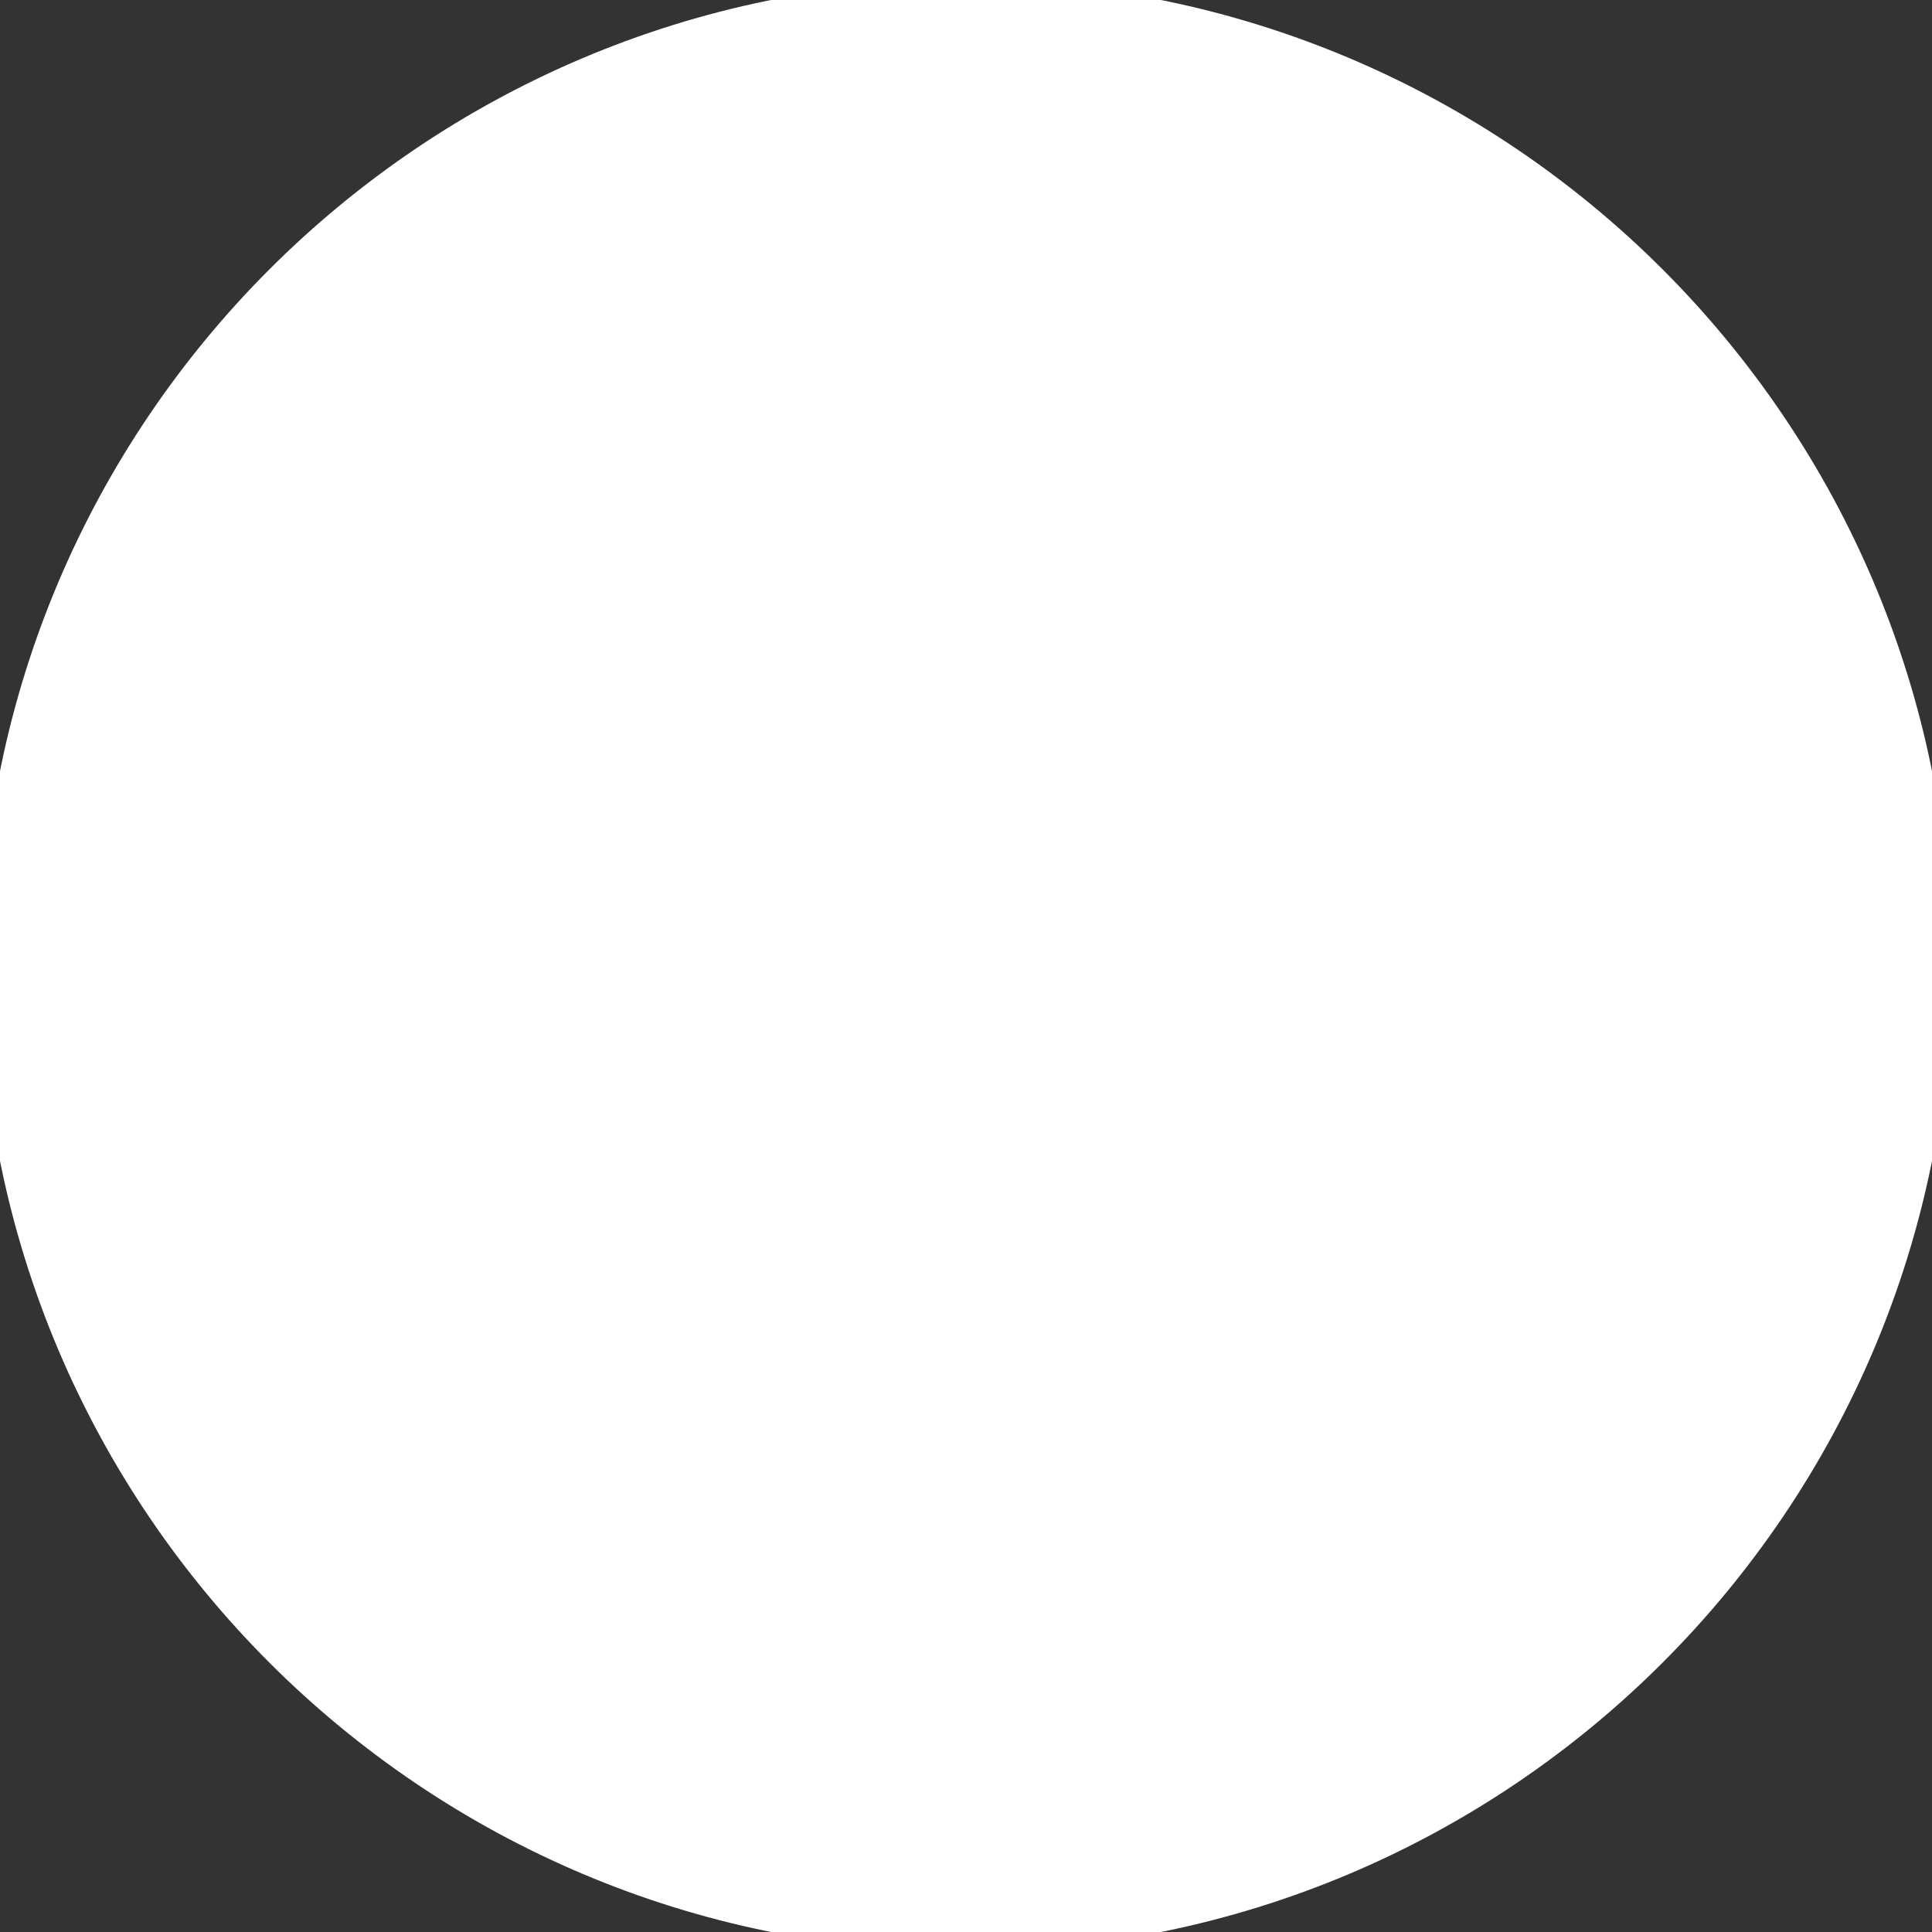 <?xml version="1.0" encoding="UTF-8"?>
<svg xmlns="http://www.w3.org/2000/svg" version="1.1" viewBox="0 0 50 50">
  <rect x="0" y="0" width="50" height="50" fill="#333333" stroke="none"/>
  <defs>
    <style>
      .cls-1 {
        stroke: #fff;
        stroke-miterlimit: 10;
      }

      .cls-1, .cls-2 {
        fill: #fff;
      }
    </style>
  </defs>
  <!-- Generator: Adobe Illustrator 28.6.0, SVG Export Plug-In . SVG Version: 1.2.0 Build 709)  -->
  <g>
    <g id="Layer_1">
      <g id="Layer_1-2" data-name="Layer_1">
        <g>
          <path class="cls-2" d="M26.5,10.1c-2.2.2-5.9,1.9-5.9,6.8v4.5h-4.8v5.4h4.8v13.2h5.8v-13.2h4.4l.7-5.4h-5.1v-2.8c0-1.4,0-2.8,1.7-3.4,1-.4,3.6-.2,3.6-.2v-4.5s-2.9-.6-5.1-.4c0,0-.1,0-.1,0Z"/>
          <path class="cls-1" d="M25,0C11.2,0,0,11.2,0,25s11.2,25,25,25,25-11.2,25-25S38.8,0,25,0ZM31.6,15s-2.6-.2-3.6.2c-1.7.6-1.7,2-1.7,3.4v2.8h5.1l-.7,5.4h-4.4v13.2h-5.8v-13.2h-4.8v-5.4h4.8v-4.5c0-4.8,3.7-6.6,5.9-6.8,2.2-.2,5.1.4,5.1.4v4.5s.1,0,.1,0Z"/>
        </g>
      </g>
    </g>
  </g>
</svg>